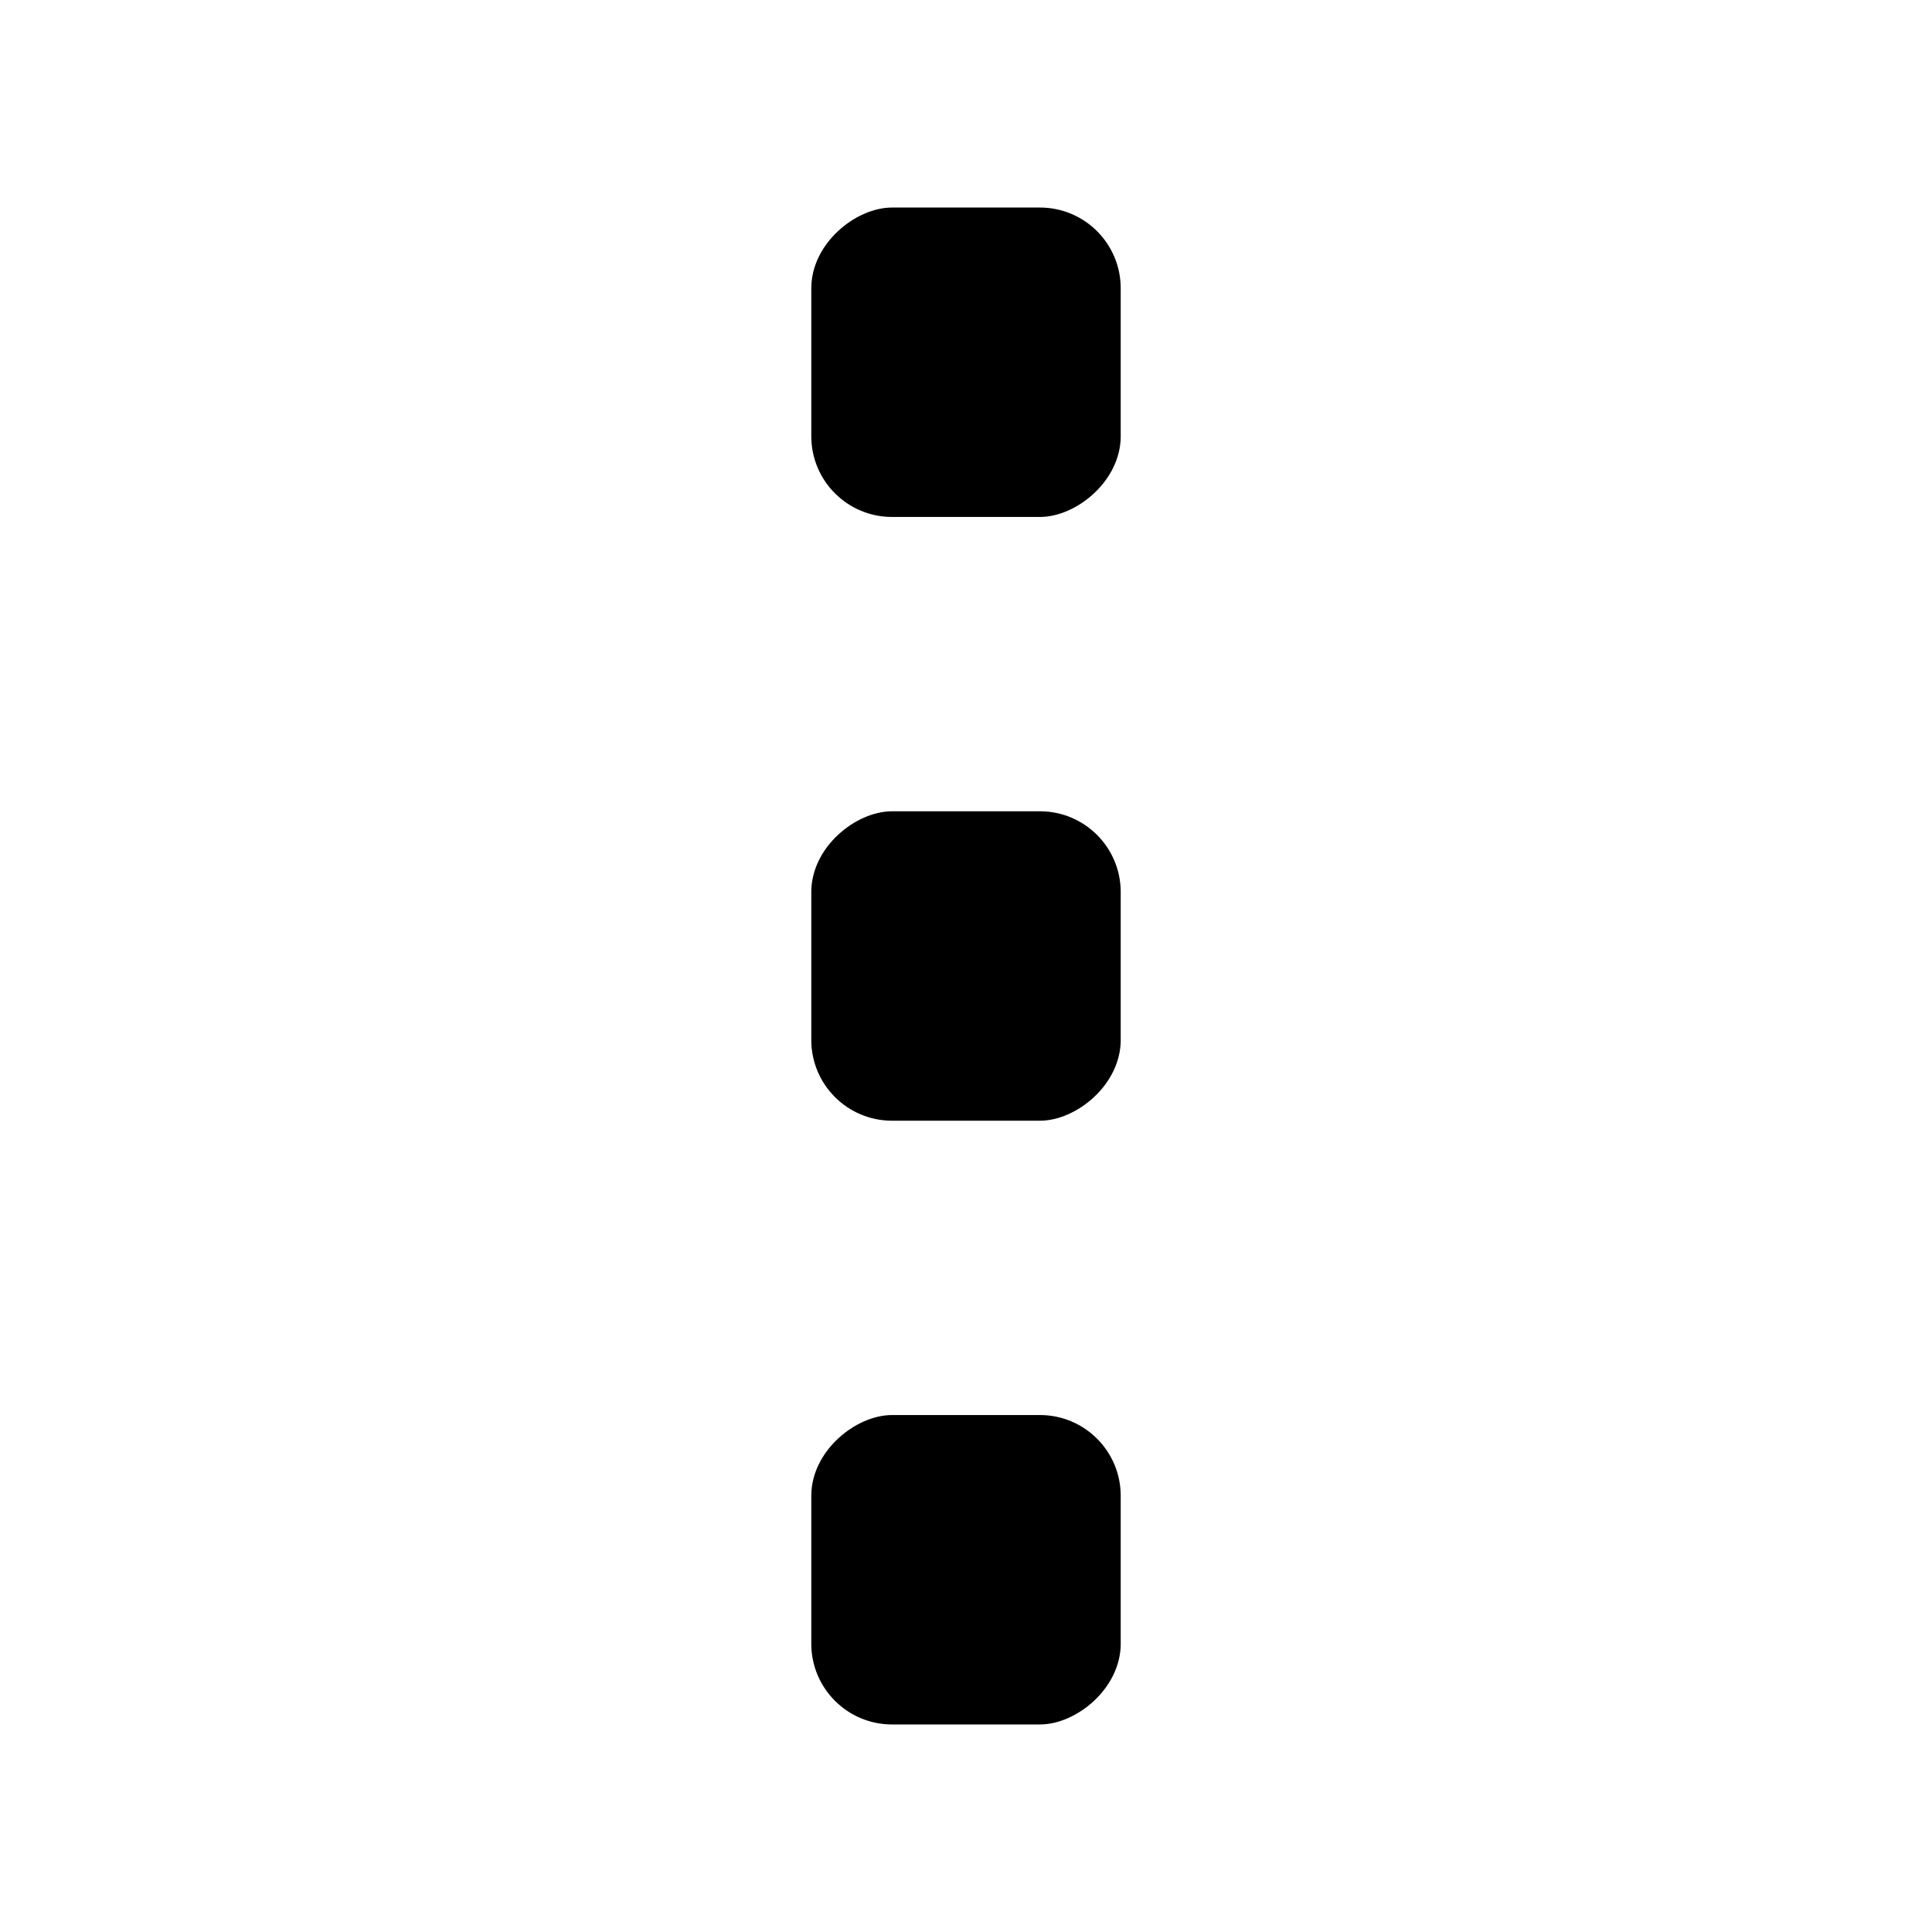 <svg id="Layer_1" data-name="Layer 1" xmlns="http://www.w3.org/2000/svg" viewBox="0 0 256 256"><rect x="108" y="108" width="40" height="40" rx="10.2" transform="translate(0 256) rotate(-90)" style="stroke:#000;stroke-miterlimit:10"/><rect x="108" y="28" width="40" height="40" rx="10.2" transform="translate(80 176) rotate(-90)" style="stroke:#000;stroke-miterlimit:10"/><rect x="108" y="188" width="40" height="40" rx="10.2" transform="translate(-80 336) rotate(-90)" style="stroke:#000;stroke-miterlimit:10"/></svg>